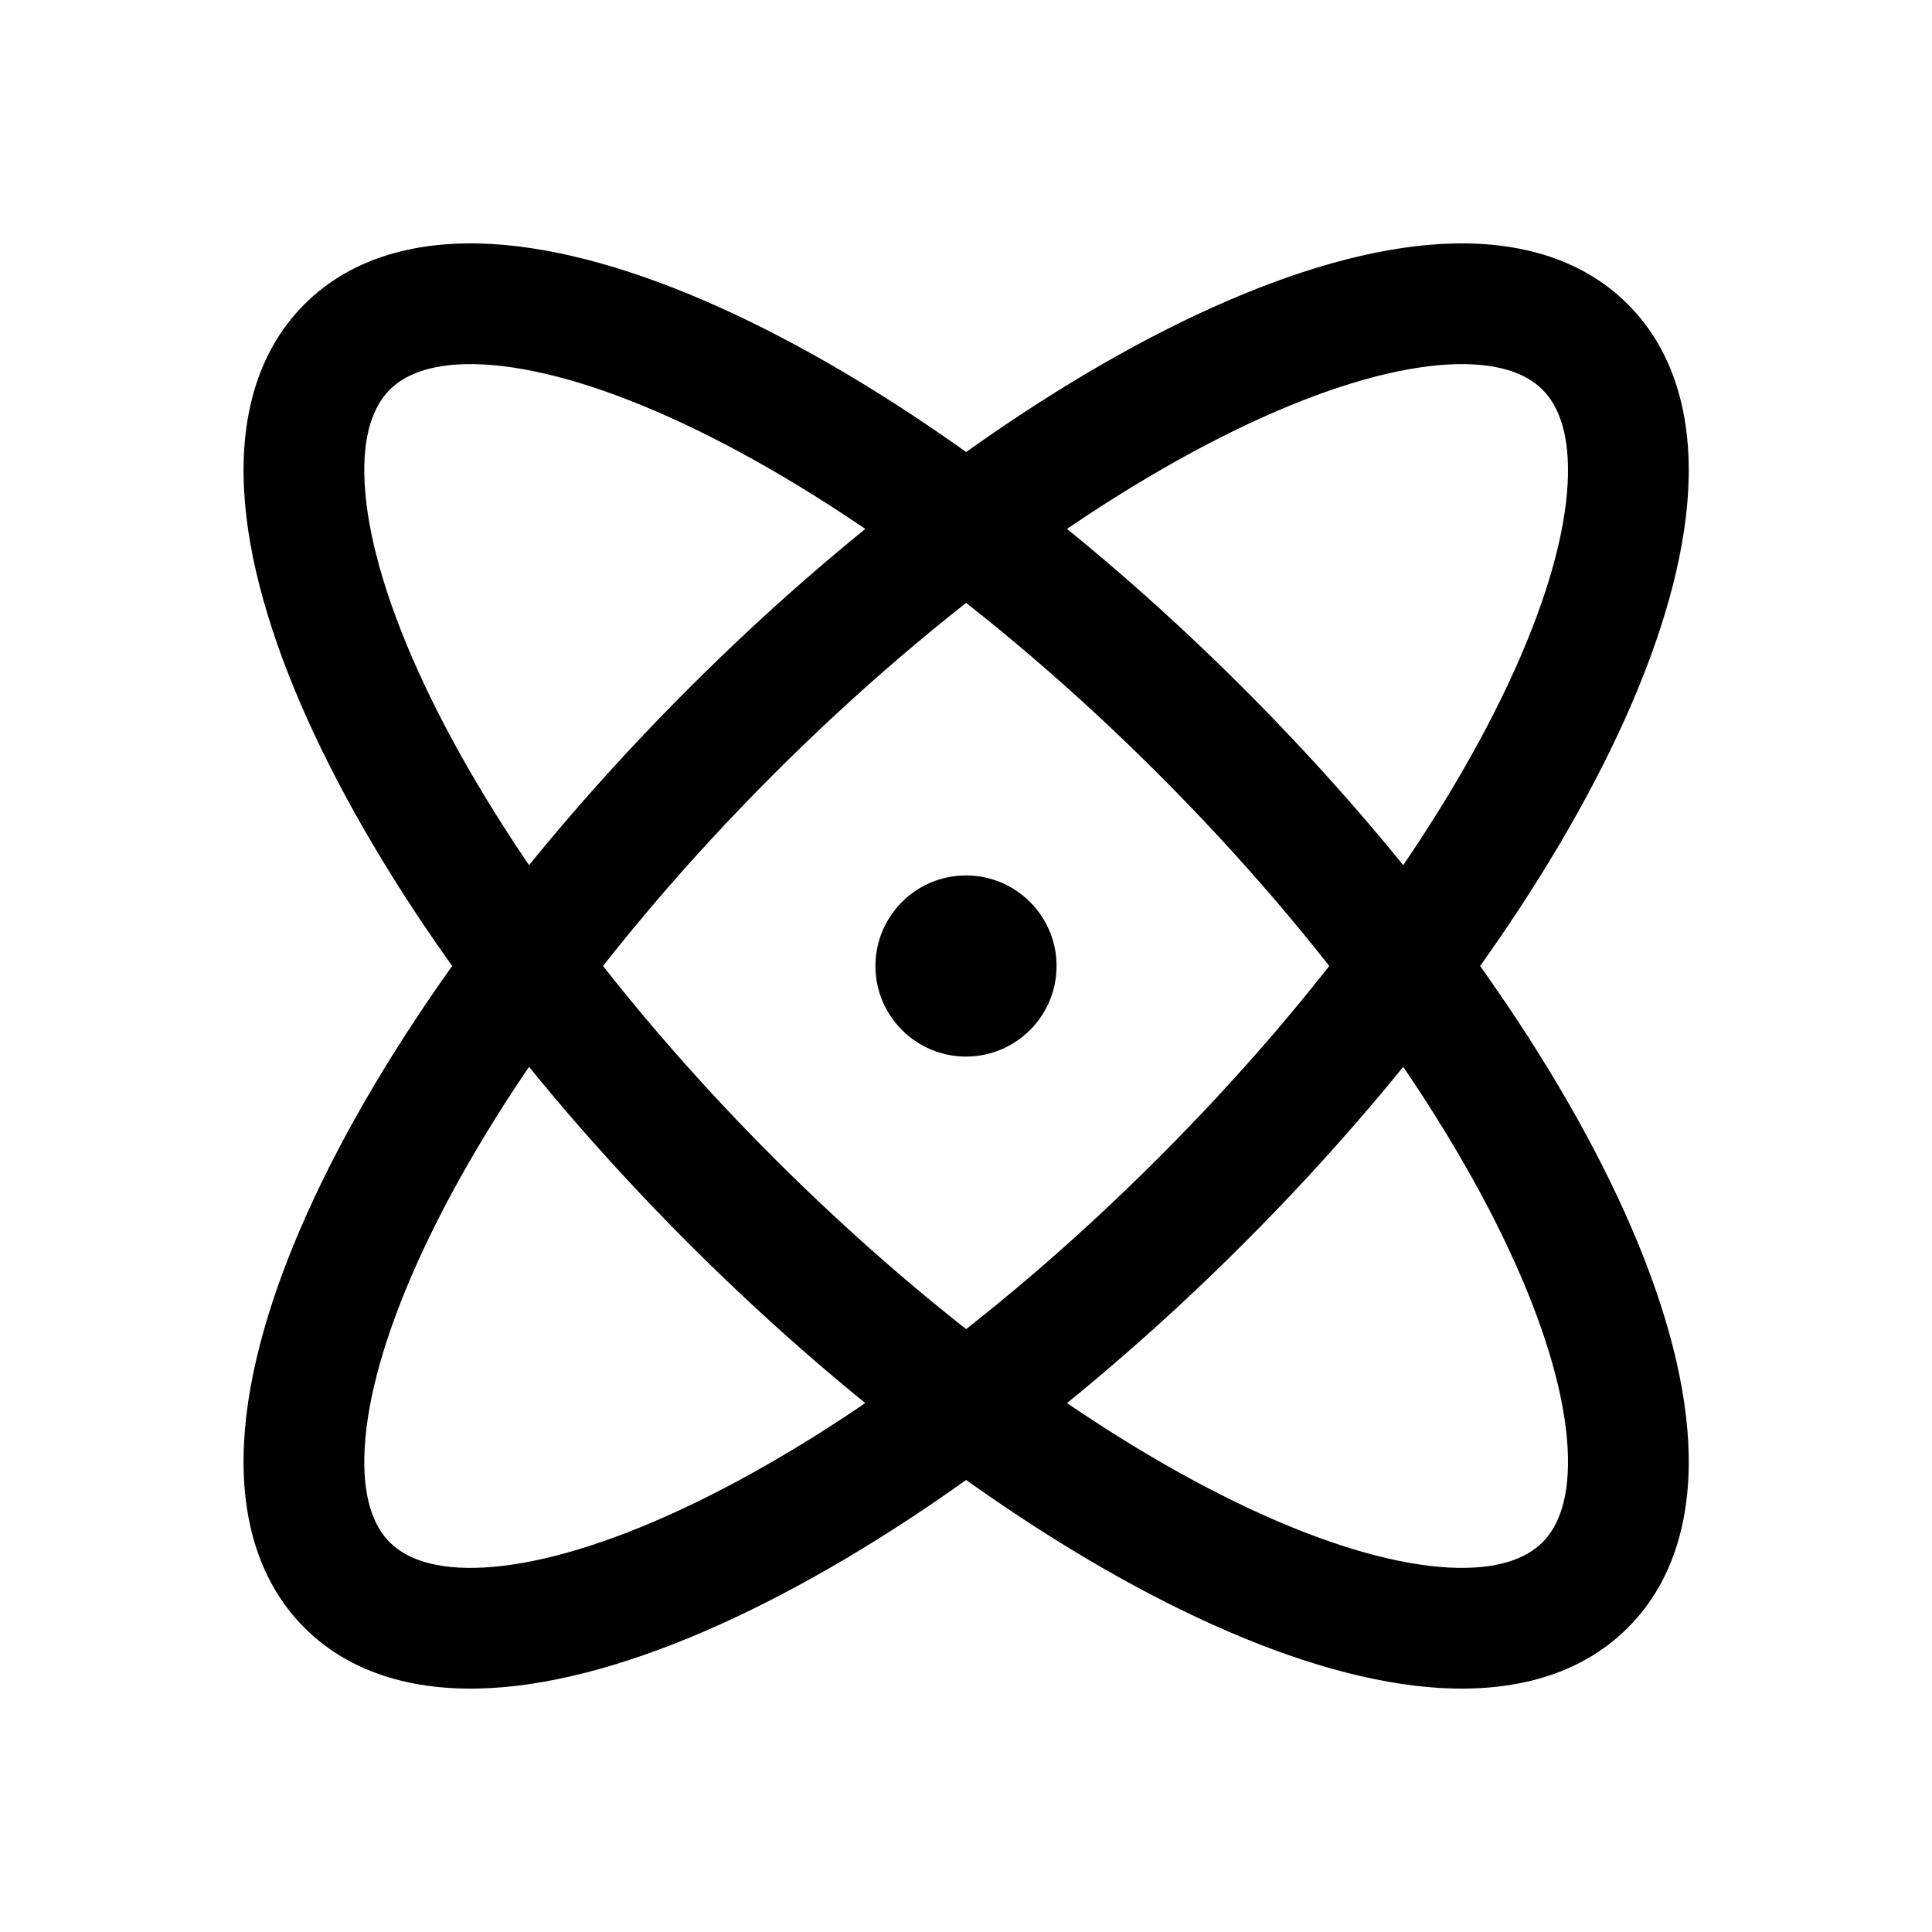 <svg xmlns="http://www.w3.org/2000/svg" width="32" height="32" fill="none" viewBox="0 0 32 32"><path fill="#000" fill-rule="evenodd" d="M6.914 11.09C8.005 13.513 10.052 16.414 12.82 19.182C15.589 21.95 18.49 23.998 20.913 25.088C22.128 25.635 23.172 25.918 23.99 25.963C24.809 26.007 25.283 25.811 25.548 25.546C25.814 25.281 26.009 24.806 25.965 23.988C25.921 23.17 25.637 22.125 25.09 20.91C24 18.487 21.953 15.586 19.184 12.818C16.416 10.05 13.515 8.002 11.092 6.912C9.877 6.365 8.833 6.082 8.015 6.037C7.196 5.993 6.722 6.189 6.456 6.454C6.191 6.719 5.995 7.194 6.04 8.012C6.084 8.83 6.368 9.875 6.914 11.09ZM4.043 8.121C3.98 6.971 4.234 5.848 5.042 5.04C5.851 4.231 6.974 3.978 8.123 4.04C9.273 4.103 10.569 4.483 11.913 5.088C14.608 6.301 17.704 8.509 20.599 11.404C23.493 14.298 25.701 17.394 26.914 20.09C27.519 21.434 27.899 22.729 27.962 23.879C28.025 25.029 27.771 26.152 26.962 26.96C26.154 27.769 25.031 28.022 23.882 27.96C22.731 27.897 21.436 27.517 20.092 26.912C17.396 25.699 14.301 23.491 11.406 20.596C8.512 17.702 6.303 14.606 5.09 11.91C4.486 10.566 4.105 9.271 4.043 8.121Z" clip-rule="evenodd"/><path fill="#000" fill-rule="evenodd" d="M6.04 23.988C5.995 24.806 6.191 25.281 6.456 25.546C6.722 25.811 7.196 26.007 8.015 25.963C8.833 25.918 9.877 25.635 11.092 25.088C13.515 23.998 16.416 21.95 19.184 19.182C21.953 16.414 24 13.513 25.09 11.09C25.637 9.875 25.921 8.83 25.965 8.012C26.009 7.194 25.814 6.719 25.548 6.454C25.283 6.189 24.809 5.993 23.99 6.037C23.172 6.082 22.128 6.365 20.913 6.912C18.49 8.002 15.589 10.05 12.82 12.818C10.052 15.586 8.005 18.487 6.914 20.91C6.368 22.125 6.084 23.17 6.04 23.988ZM5.09 20.09C6.303 17.394 8.512 14.298 11.406 11.404C14.301 8.509 17.396 6.301 20.092 5.088C21.436 4.483 22.731 4.103 23.882 4.04C25.031 3.978 26.154 4.231 26.962 5.04C27.771 5.848 28.025 6.971 27.962 8.121C27.899 9.271 27.519 10.566 26.914 11.91C25.701 14.606 23.493 17.702 20.599 20.596C17.704 23.491 14.608 25.699 11.913 26.912C10.569 27.517 9.273 27.897 8.123 27.96C6.974 28.022 5.851 27.769 5.042 26.96C4.234 26.151 3.98 25.029 4.043 23.879C4.105 22.729 4.486 21.434 5.09 20.09Z" clip-rule="evenodd"/><path fill="#000" d="M16 17.5C16.828 17.5 17.5 16.828 17.5 16C17.5 15.172 16.828 14.5 16 14.5C15.172 14.5 14.5 15.172 14.5 16C14.5 16.828 15.172 17.5 16 17.5Z"/></svg>